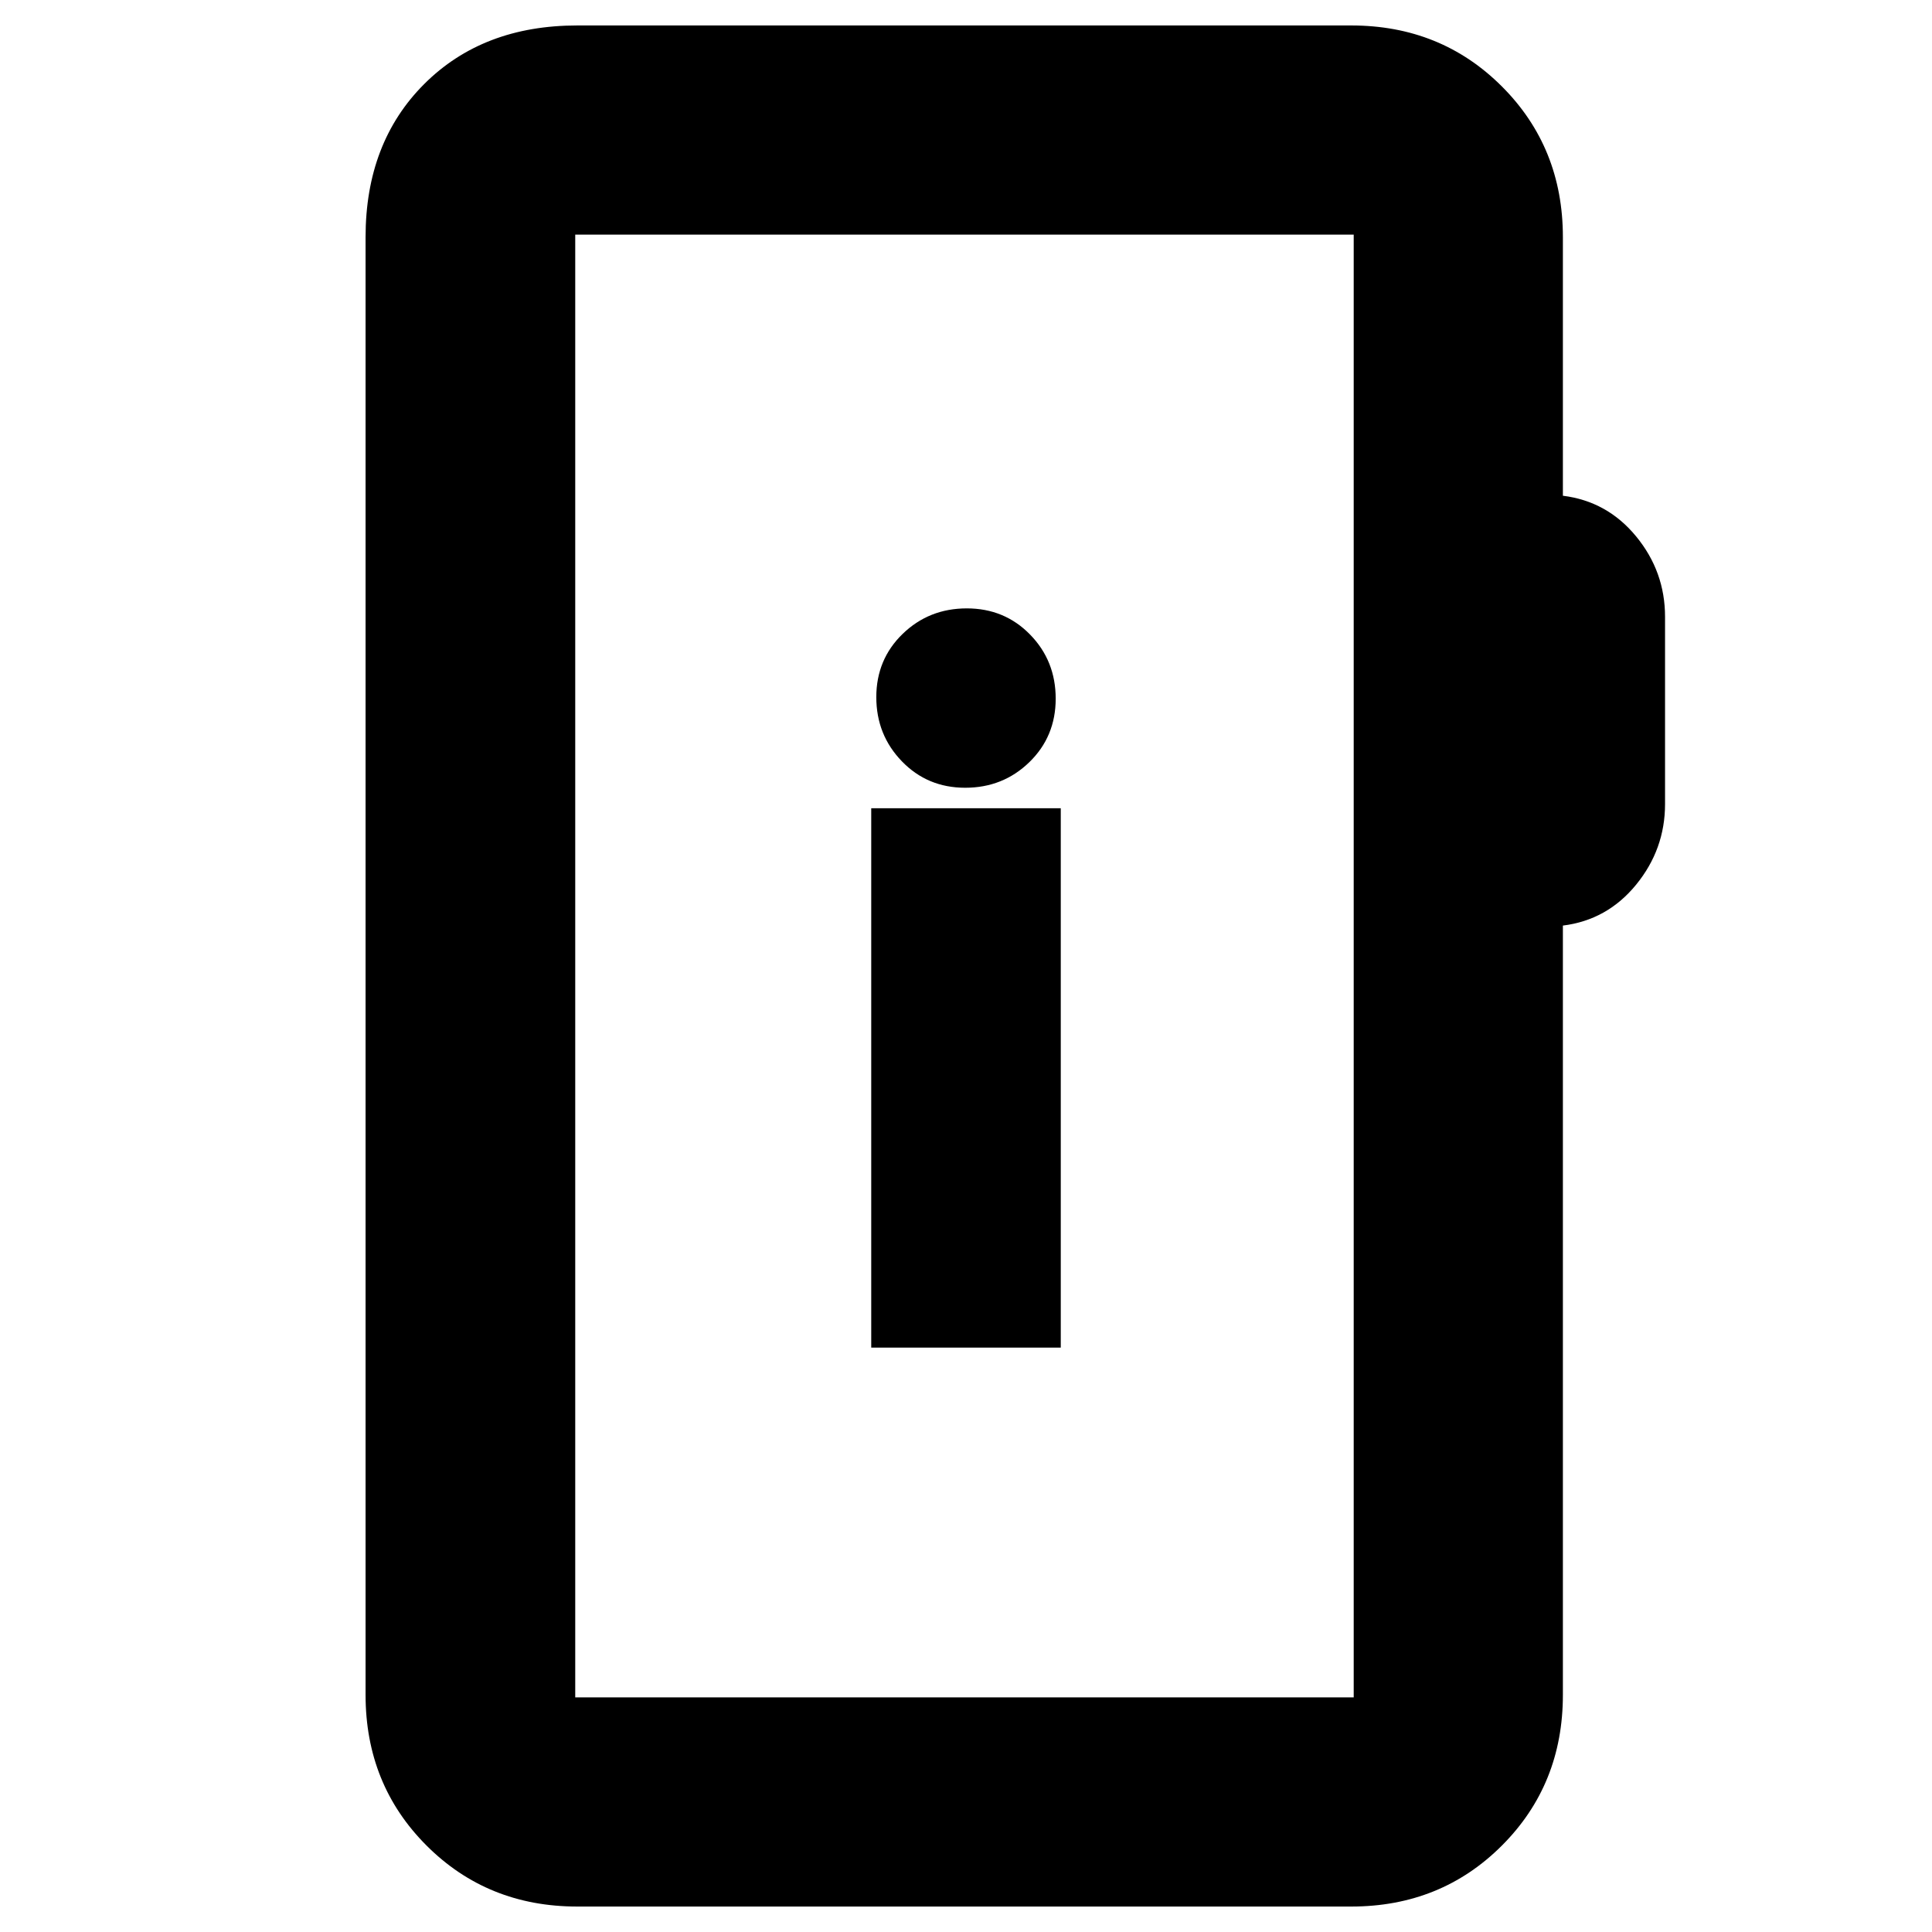 <svg xmlns="http://www.w3.org/2000/svg" height="20" viewBox="0 -960 960 960" width="20"><path d="M286.83-12.65q-44.57 0-74.88-30.3-30.3-30.31-30.3-74.88v-724.34q0-46.93 29.12-76.06 29.13-29.12 76.06-29.12h384.58q44.57 0 74.87 30.3 30.31 30.31 30.31 74.88v128.5q22.02 2.73 36.39 20.2 14.37 17.47 14.37 39.95v93.04q0 22.48-14.37 40.07t-36.39 20.32v382.26q0 44.57-30.31 74.88-30.3 30.3-74.87 30.3H286.83Zm-1-103.94h386.82v-726.82H285.83v726.82Zm0 0v-726.82 726.82Zm147.08-173.8h94.18v-268h-94.18v268Zm46.7-278.18q18.78 0 31.87-12.72 13.09-12.73 13.09-31.55 0-18.81-12.71-31.83-12.7-13.03-31.47-13.03-18.78 0-31.87 12.68t-13.09 31.43q0 18.74 12.71 31.88 12.7 13.14 31.47 13.14Z"/></svg>